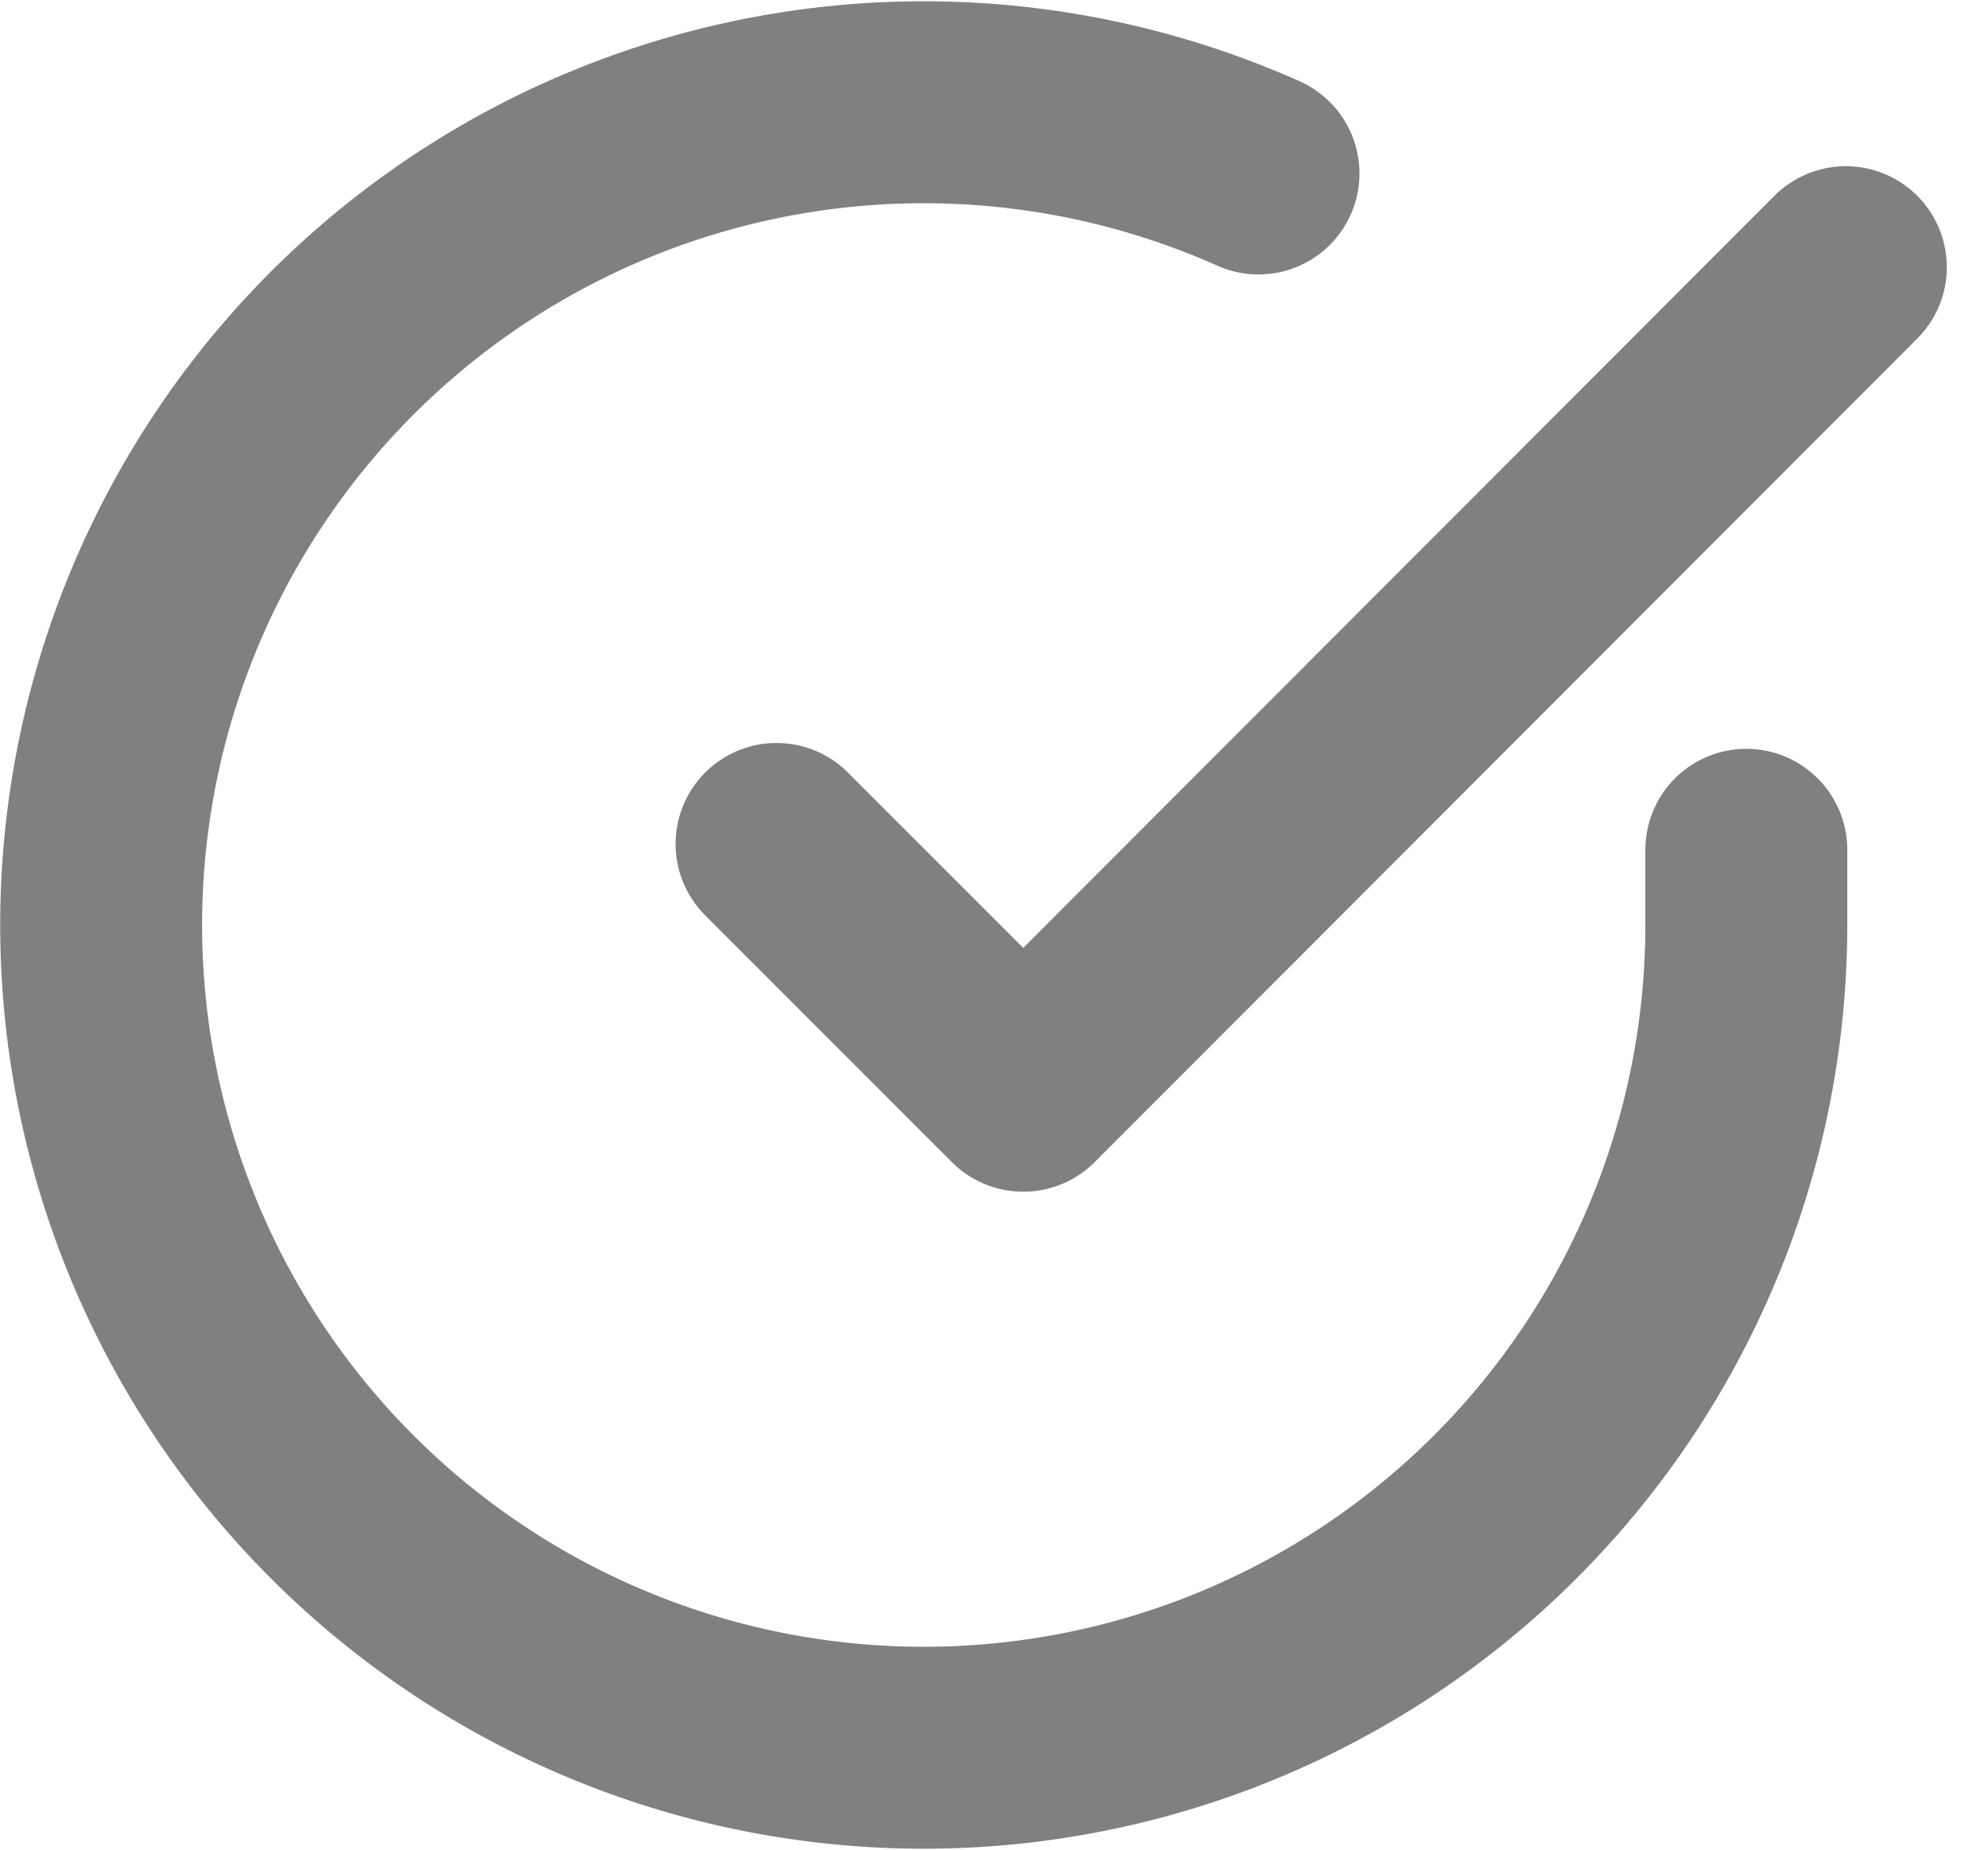<svg xmlns="http://www.w3.org/2000/svg" width="9.846" height="9.16" viewBox="0 0 9.846 9.16">
  <g id="Component_439_1" data-name="Component 439 – 1" transform="translate(0.501 0.505)">
    <path id="Path_15145" data-name="Path 15145" d="M593.148,116.7v.375a4.074,4.074,0,1,1-2.416-3.724" transform="translate(-585 -112.997)" fill="none" stroke="gray" stroke-linecap="round" stroke-linejoin="round" stroke-width="1"/>
    <path id="Path_15146" data-name="Path 15146" d="M593.8,114l-4.074,4.078-1.222-1.222" transform="translate(-585.159 -113.182)" fill="none" stroke="gray" stroke-linecap="round" stroke-linejoin="round" stroke-width="1"/>
  </g>
</svg>
